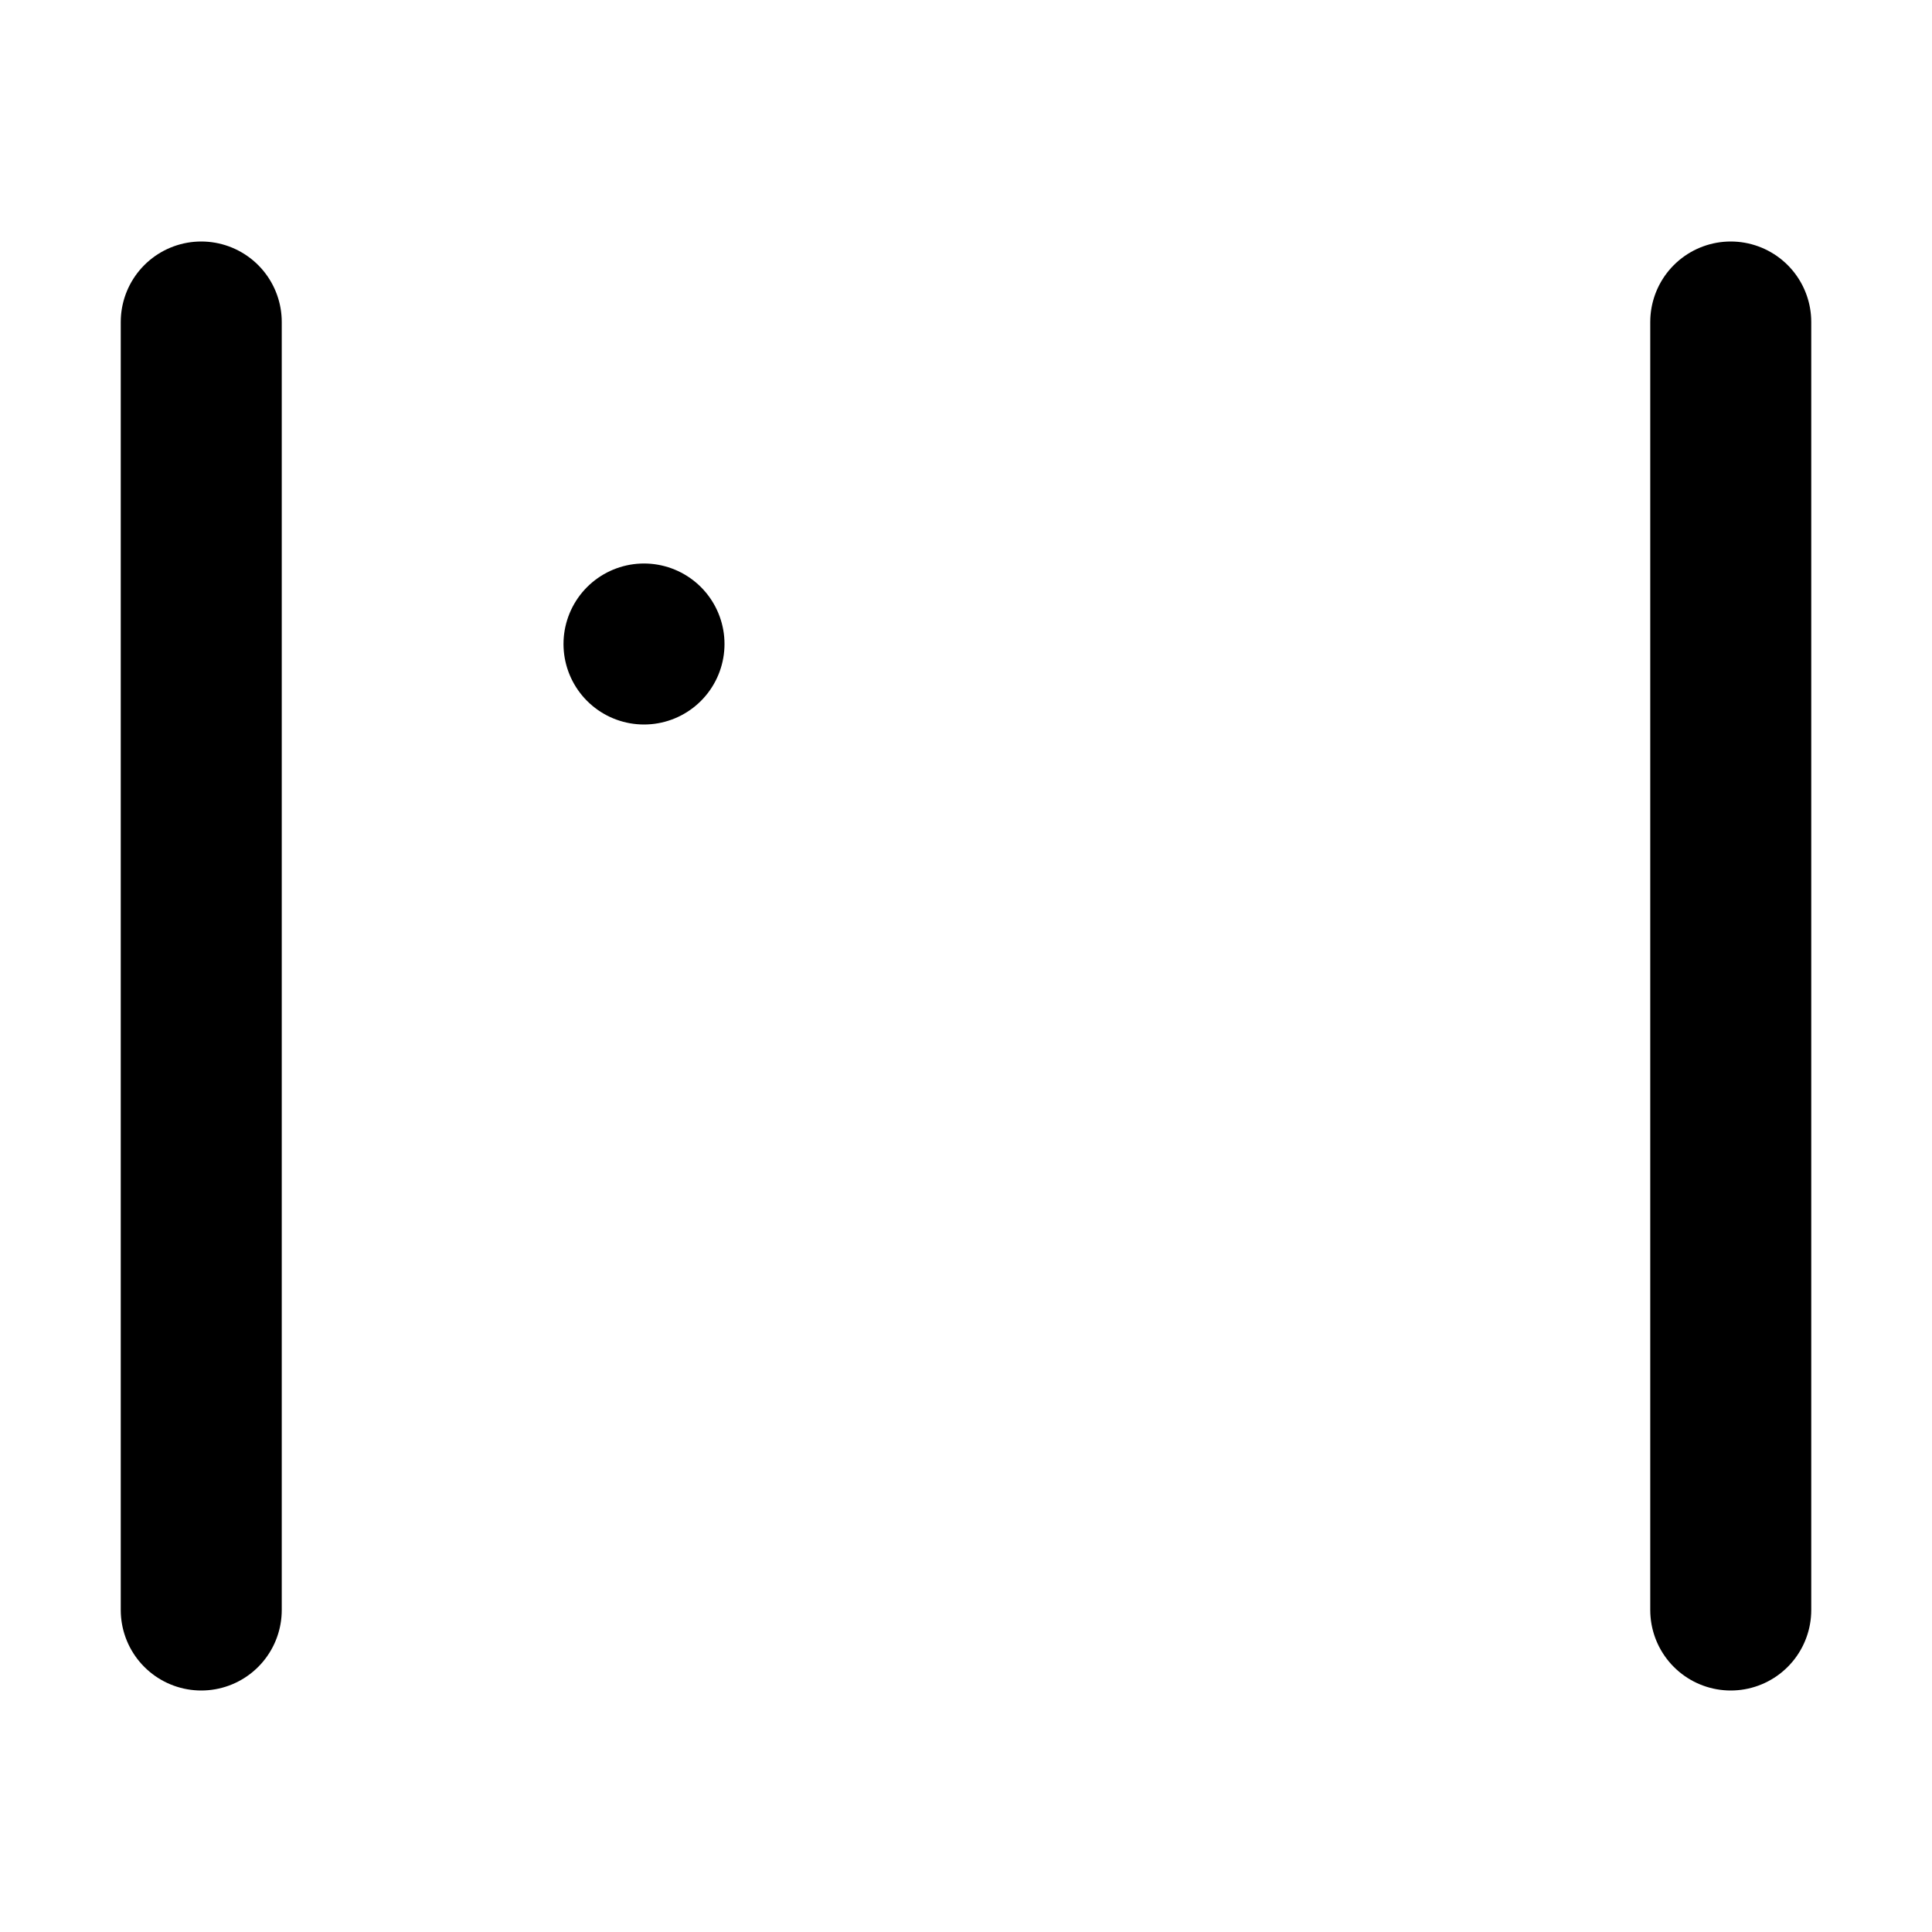 <svg viewBox="0 0 48 48" fill="none" xmlns="http://www.w3.org/2000/svg"><rect x="16" y="16" fill="currentColor" stroke="currentColor" stroke-width="4" stroke-linecap="round" stroke-linejoin="round"/><path d="M5 40L5 8" stroke="black" stroke-width="4" stroke-linecap="round"/><path d="M43 40L43 8" stroke="black" stroke-width="4" stroke-linecap="round"/></svg>